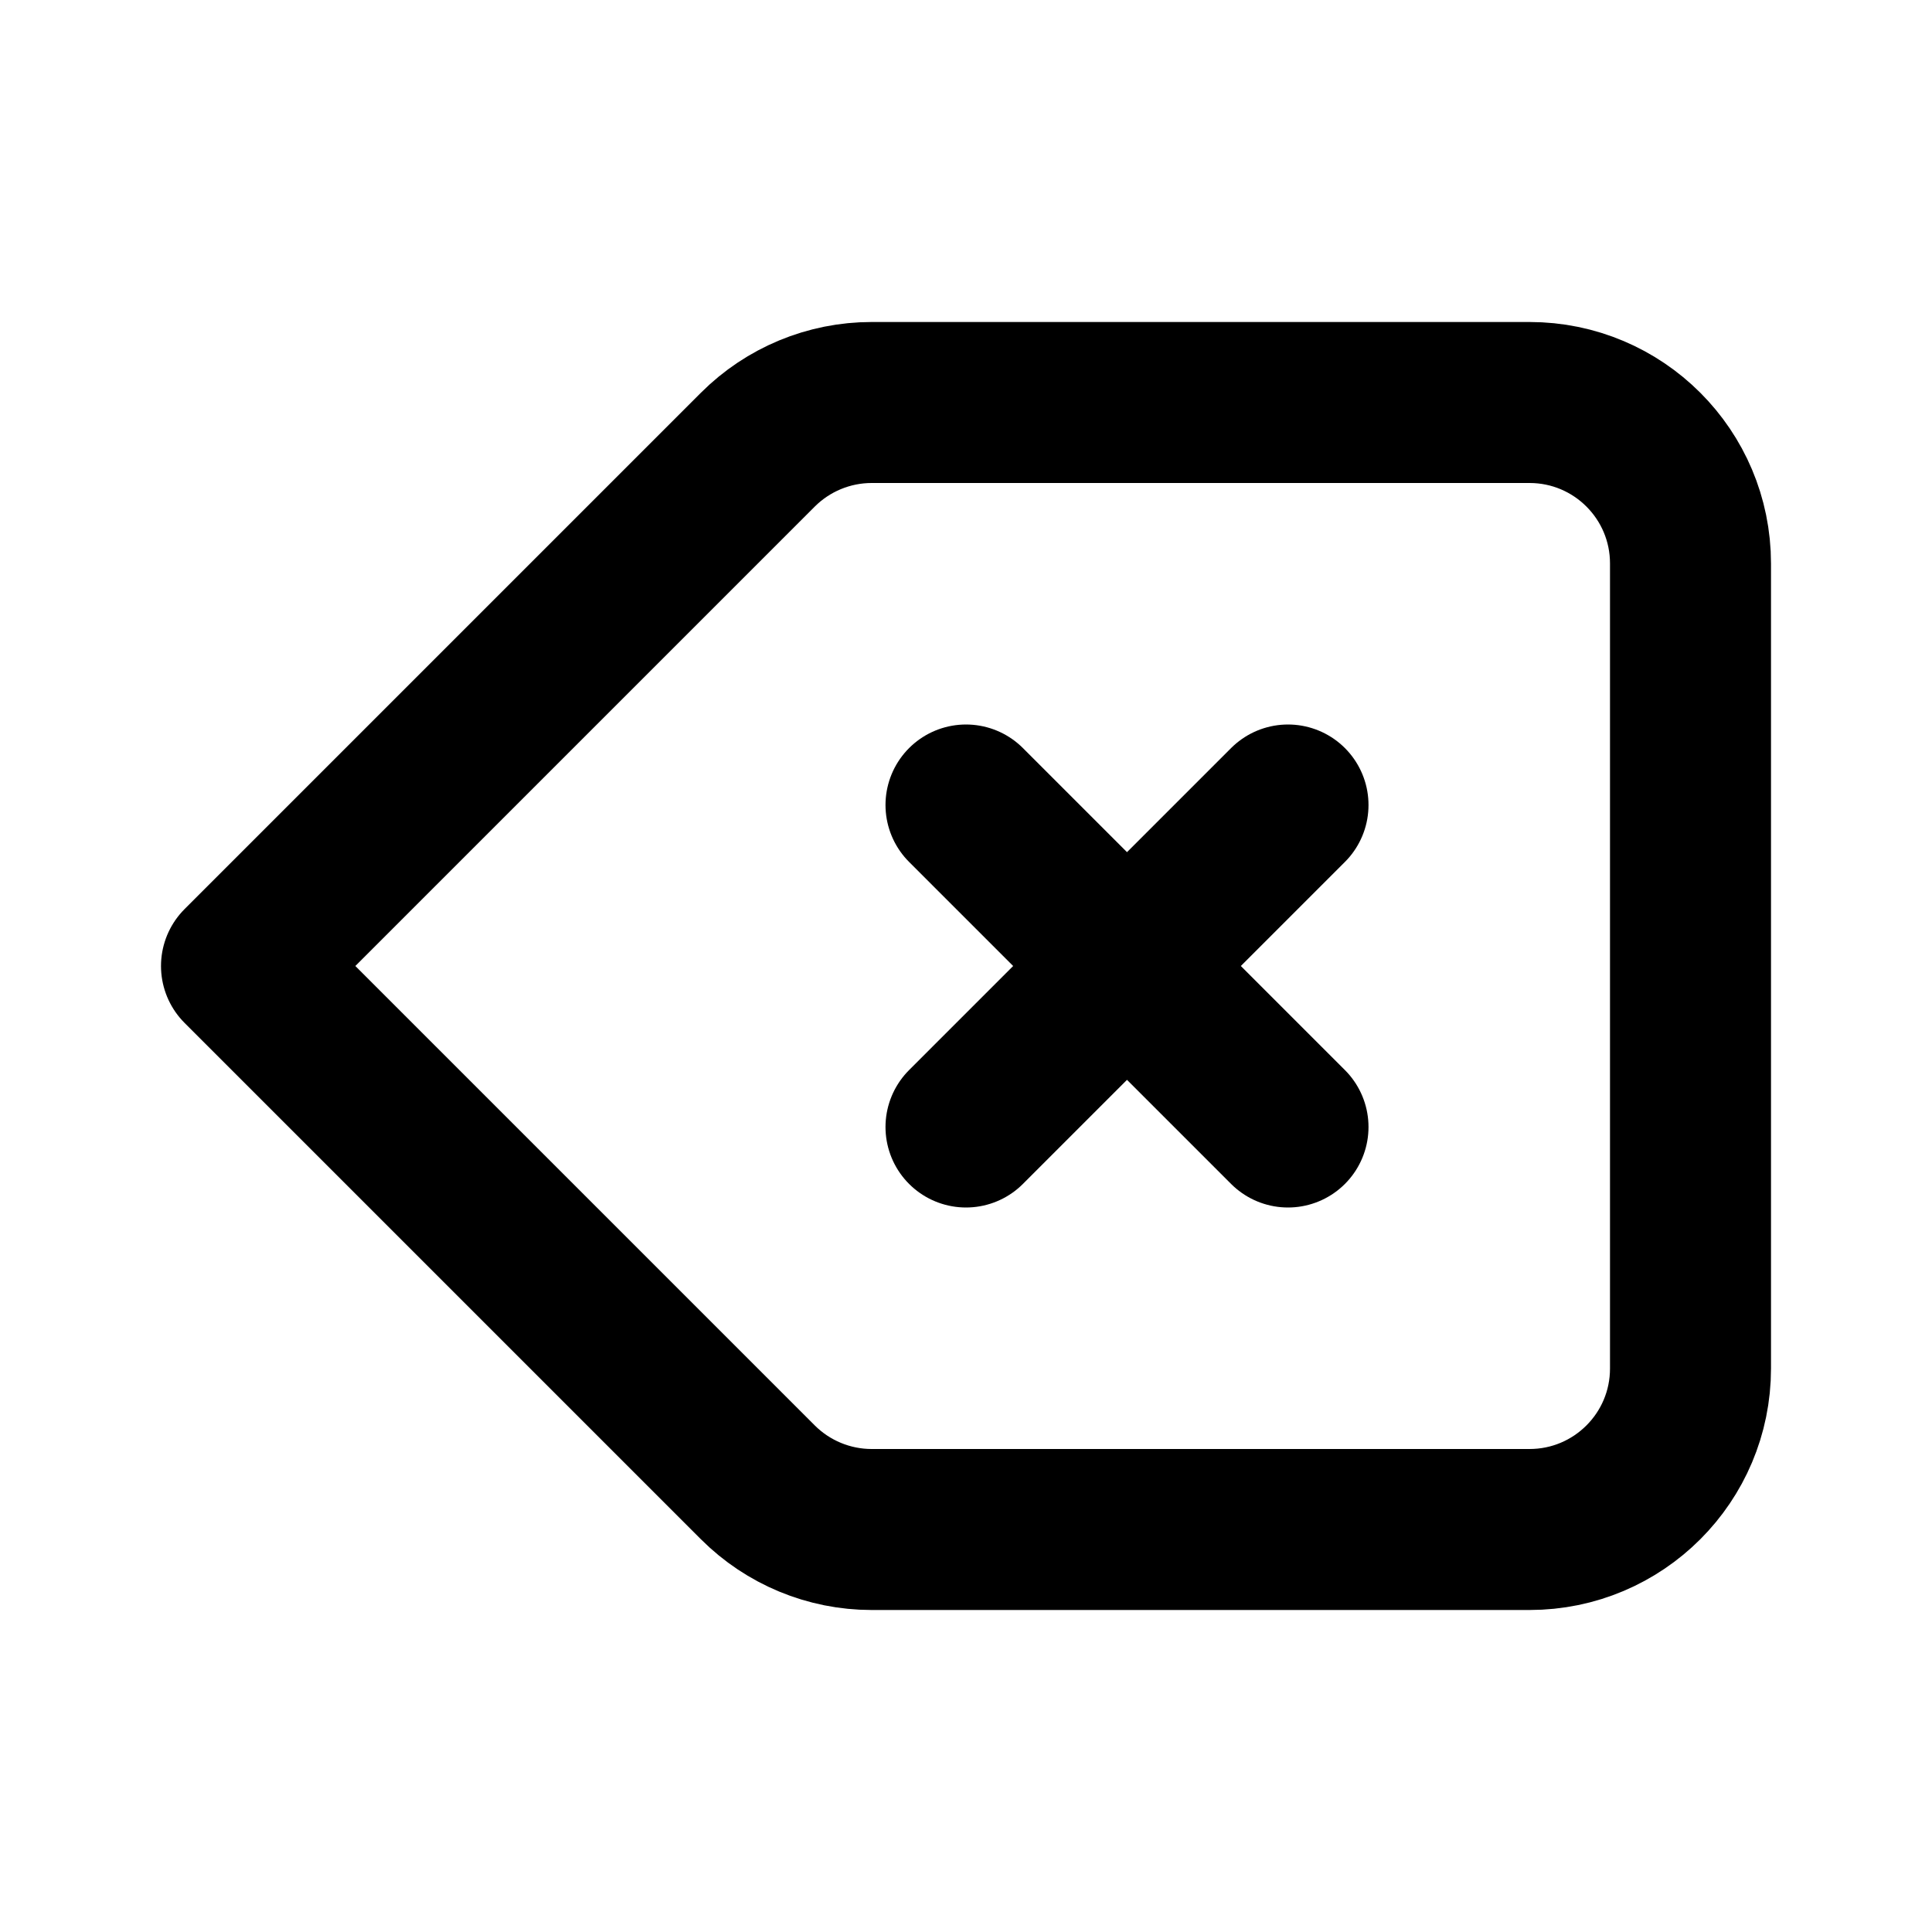 <svg width="24" height="24" viewBox="0 0 24 24" fill="none" xmlns="http://www.w3.org/2000/svg"  stroke="currentColor">
<path d="M12 14L14 12M14 12L16 10M14 12L12 10M14 12L16 14M3 12L9.414 18.414C9.789 18.789 10.298 19 10.828 19H19C20.105 19 21 18.105 21 17V7C21 5.895 20.105 5 19 5H10.828C10.298 5 9.789 5.211 9.414 5.586L3 12Z" stroke-width="2" stroke-linecap="round" stroke-linejoin="round"/>
</svg>
